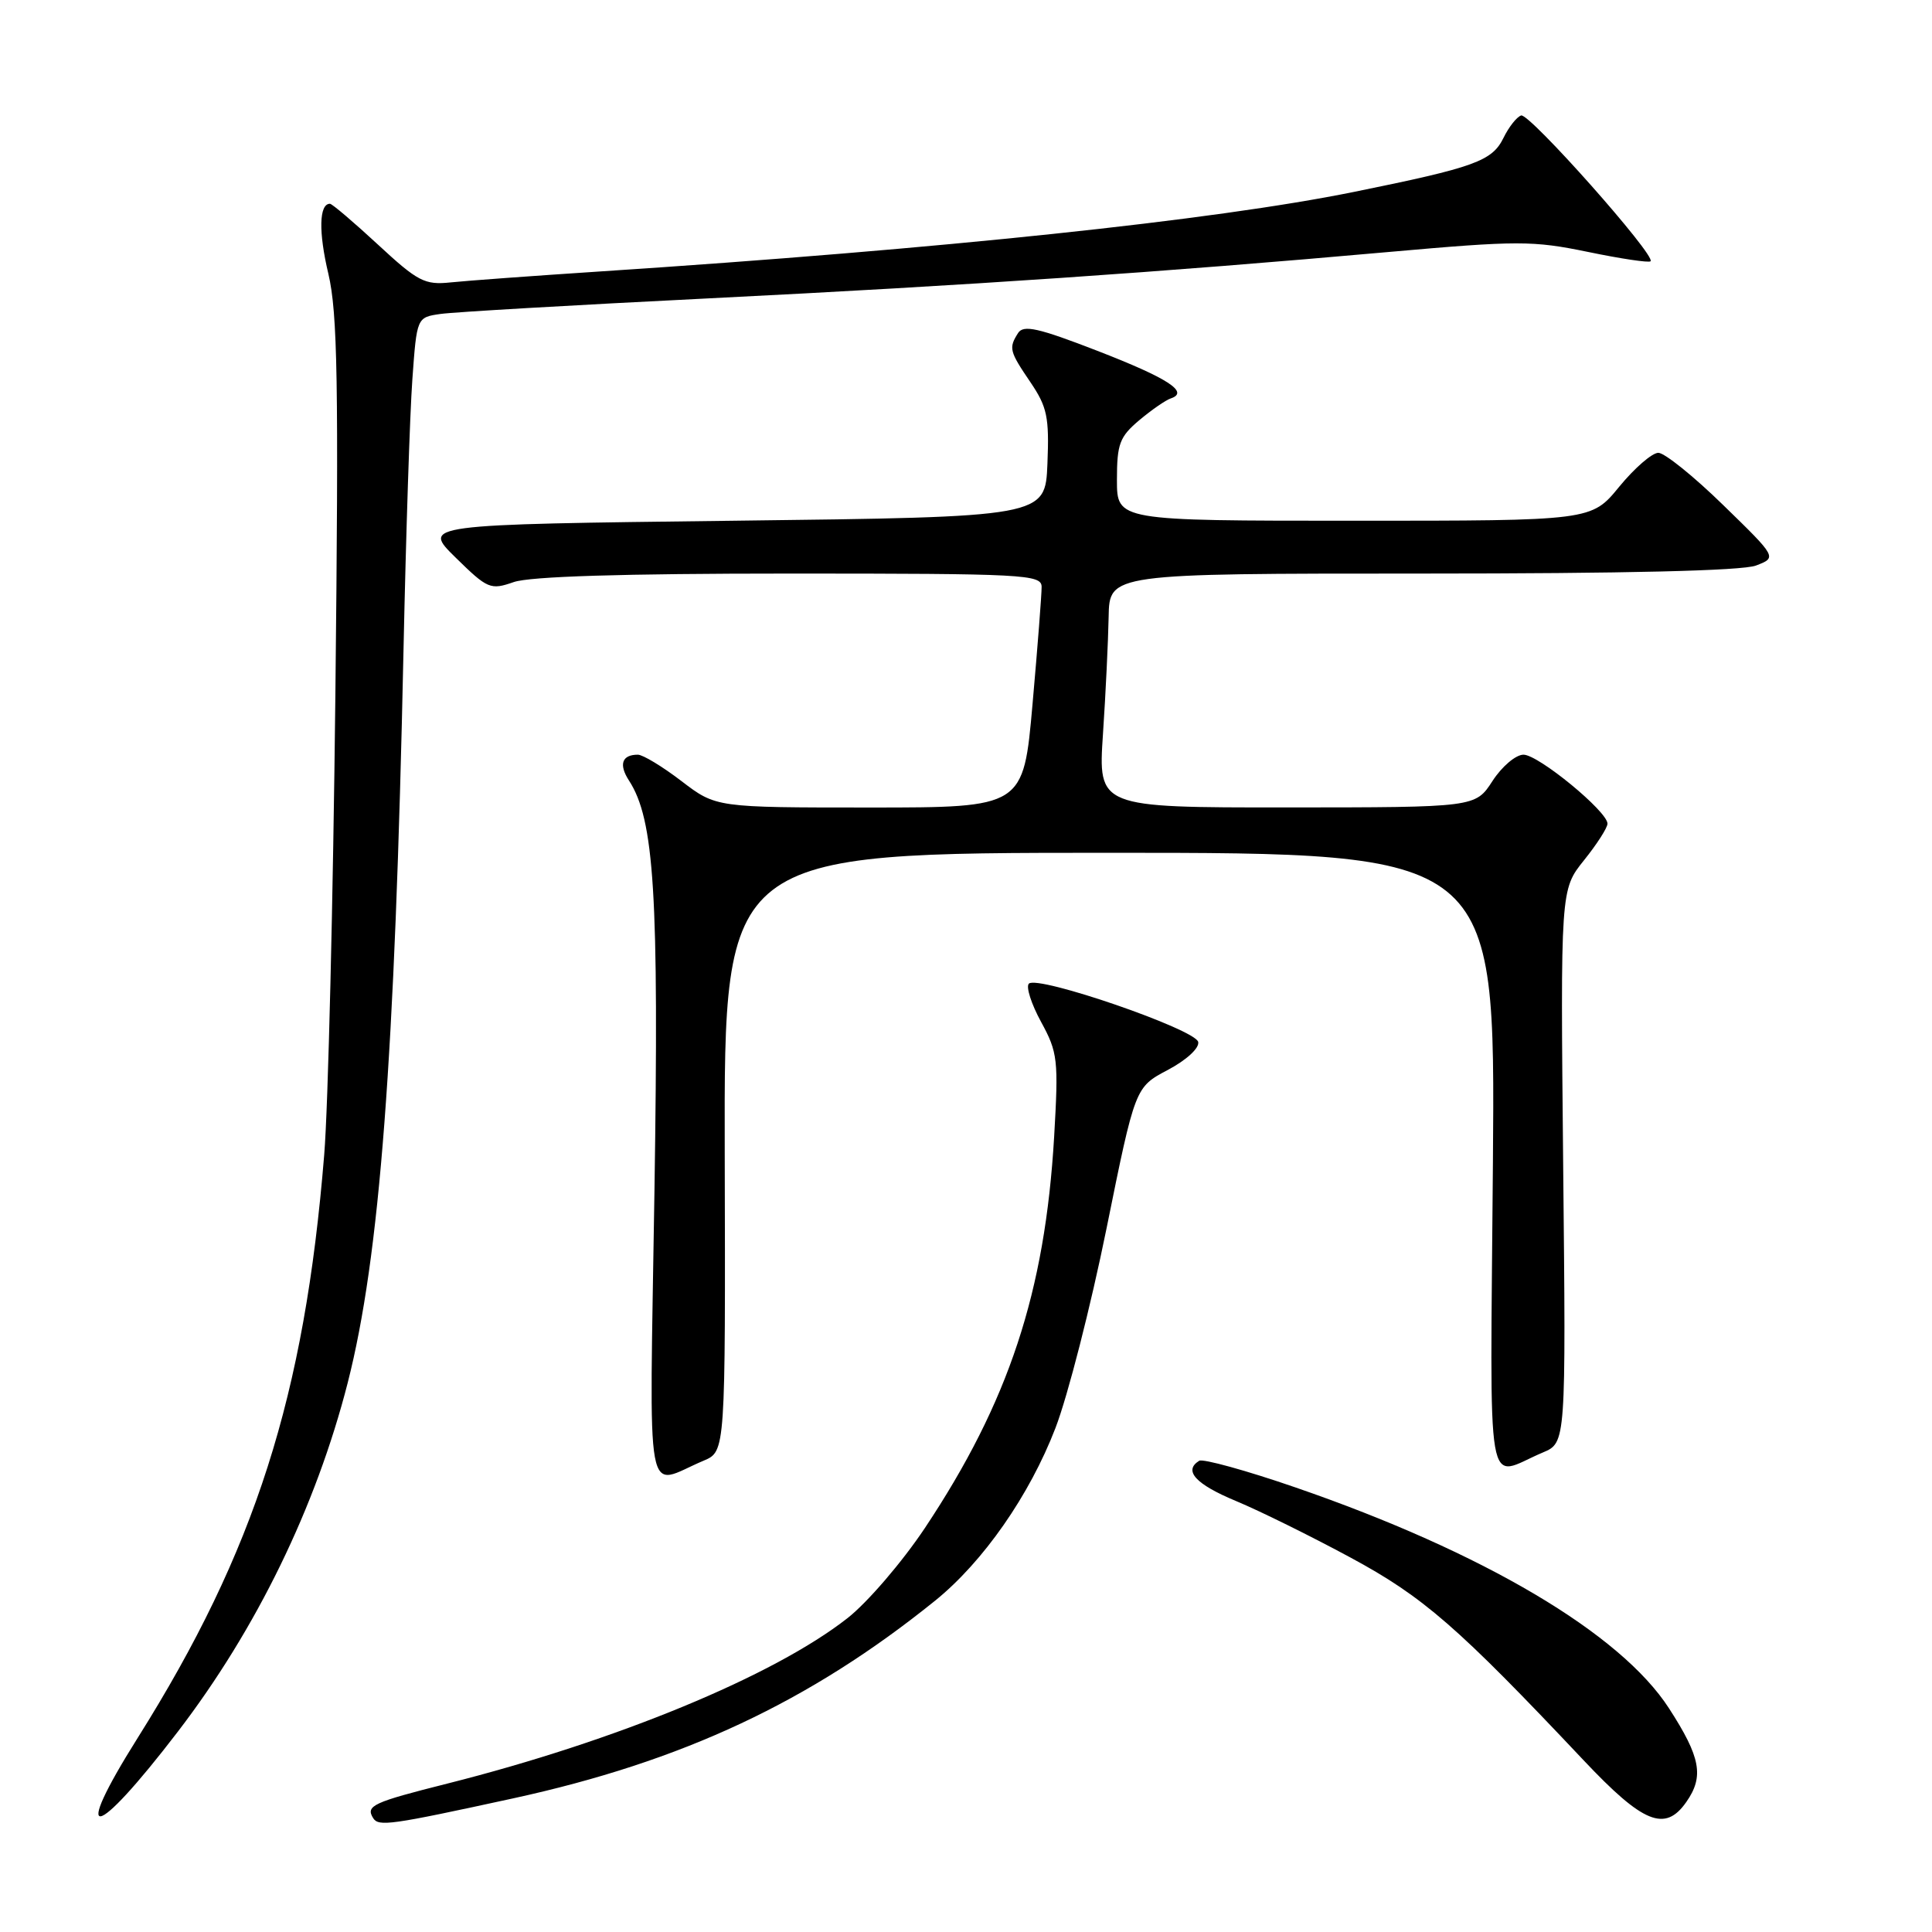 <?xml version="1.0" encoding="UTF-8" standalone="no"?>
<!DOCTYPE svg PUBLIC "-//W3C//DTD SVG 1.1//EN" "http://www.w3.org/Graphics/SVG/1.1/DTD/svg11.dtd" >
<svg xmlns="http://www.w3.org/2000/svg" xmlns:xlink="http://www.w3.org/1999/xlink" version="1.1" viewBox="0 0 256 256">
 <g >
 <path fill="currentColor"
d=" M 67.96 238.30 C 90.42 233.41 107.32 225.49 123.93 212.08 C 130.28 206.94 136.42 198.14 139.85 189.23 C 141.49 184.98 144.53 173.08 146.62 162.78 C 150.41 144.06 150.41 144.06 154.73 141.78 C 157.20 140.47 158.93 138.89 158.77 138.07 C 158.46 136.41 137.48 129.18 136.33 130.34 C 135.92 130.75 136.65 133.03 137.95 135.41 C 140.16 139.46 140.27 140.42 139.68 150.62 C 138.47 171.21 133.67 185.76 122.56 202.46 C 119.56 206.96 114.94 212.34 112.30 214.41 C 102.53 222.07 81.69 230.68 59.25 236.34 C 49.40 238.82 48.43 239.27 49.44 240.90 C 50.16 242.06 51.70 241.84 67.96 238.30 Z  M 23.56 229.46 C 33.99 215.85 41.86 199.68 46.07 183.24 C 50.33 166.56 52.33 140.28 53.47 86.00 C 53.79 70.88 54.31 54.80 54.64 50.27 C 55.23 42.05 55.23 42.05 58.37 41.60 C 60.09 41.35 76.12 40.42 94.00 39.53 C 128.47 37.81 153.83 36.08 184.00 33.39 C 201.14 31.87 203.08 31.87 210.41 33.38 C 214.75 34.28 218.49 34.84 218.71 34.62 C 219.45 33.88 202.64 14.95 201.56 15.30 C 200.98 15.49 199.93 16.82 199.23 18.25 C 197.72 21.35 195.44 22.17 179.40 25.43 C 160.80 29.20 124.80 33.00 79.50 35.97 C 70.70 36.55 61.79 37.20 59.71 37.42 C 56.28 37.78 55.37 37.31 50.08 32.41 C 46.86 29.43 44.00 27.00 43.72 27.00 C 42.28 27.00 42.19 30.73 43.51 36.28 C 44.73 41.48 44.89 50.59 44.44 92.00 C 44.14 119.23 43.48 146.68 42.96 153.00 C 40.36 185.02 33.80 205.52 18.25 230.27 C 9.30 244.50 12.40 244.03 23.56 229.46 Z  M 223.44 238.78 C 225.82 235.39 225.35 232.85 221.15 226.36 C 214.74 216.43 196.52 205.66 171.65 197.09 C 165.13 194.84 159.39 193.26 158.90 193.56 C 156.78 194.87 158.41 196.66 163.77 198.89 C 166.92 200.20 173.76 203.58 178.96 206.39 C 188.60 211.59 193.14 215.54 209.84 233.25 C 217.73 241.62 220.63 242.80 223.44 238.78 Z  M 93.25 193.54 C 96.13 192.32 96.13 192.32 96.03 152.66 C 95.94 113.00 95.94 113.00 147.04 113.00 C 198.14 113.00 198.14 113.00 197.82 153.99 C 197.46 199.95 196.73 195.70 204.44 192.46 C 207.50 191.17 207.50 191.17 207.13 154.52 C 206.77 117.88 206.77 117.88 209.88 114.00 C 211.60 111.86 213.00 109.68 213.00 109.14 C 213.00 107.52 203.85 100.00 201.87 100.00 C 200.85 100.00 199.00 101.57 197.76 103.49 C 195.50 106.98 195.50 106.98 170.50 106.99 C 145.50 107.00 145.50 107.00 146.15 97.25 C 146.51 91.89 146.84 84.91 146.90 81.75 C 147.00 76.00 147.00 76.00 188.43 76.00 C 215.31 76.00 230.85 75.63 232.67 74.94 C 235.47 73.87 235.47 73.87 228.35 66.94 C 224.44 63.12 220.56 60.00 219.74 60.00 C 218.91 60.00 216.58 62.03 214.55 64.50 C 210.87 69.00 210.87 69.00 179.43 69.00 C 148.00 69.00 148.00 69.00 148.00 63.59 C 148.00 58.82 148.35 57.88 150.96 55.68 C 152.59 54.31 154.47 53.01 155.14 52.79 C 157.62 51.96 154.76 50.11 145.39 46.48 C 137.57 43.45 135.61 43.01 134.90 44.13 C 133.64 46.12 133.74 46.53 136.54 50.65 C 138.76 53.93 139.04 55.27 138.79 61.45 C 138.50 68.50 138.50 68.50 97.21 69.00 C 55.91 69.50 55.91 69.50 60.37 73.88 C 64.62 78.05 64.99 78.20 68.07 77.13 C 70.21 76.38 82.49 76.00 104.65 76.00 C 135.74 76.00 138.00 76.12 138.02 77.75 C 138.03 78.71 137.49 85.69 136.82 93.25 C 135.61 107.00 135.61 107.00 115.24 107.00 C 94.88 107.00 94.88 107.00 90.30 103.50 C 87.78 101.57 85.18 100.00 84.52 100.00 C 82.41 100.00 81.96 101.29 83.34 103.42 C 86.71 108.61 87.32 118.44 86.72 157.76 C 86.06 200.83 85.34 196.86 93.25 193.54 Z "/>
</g>
</svg>